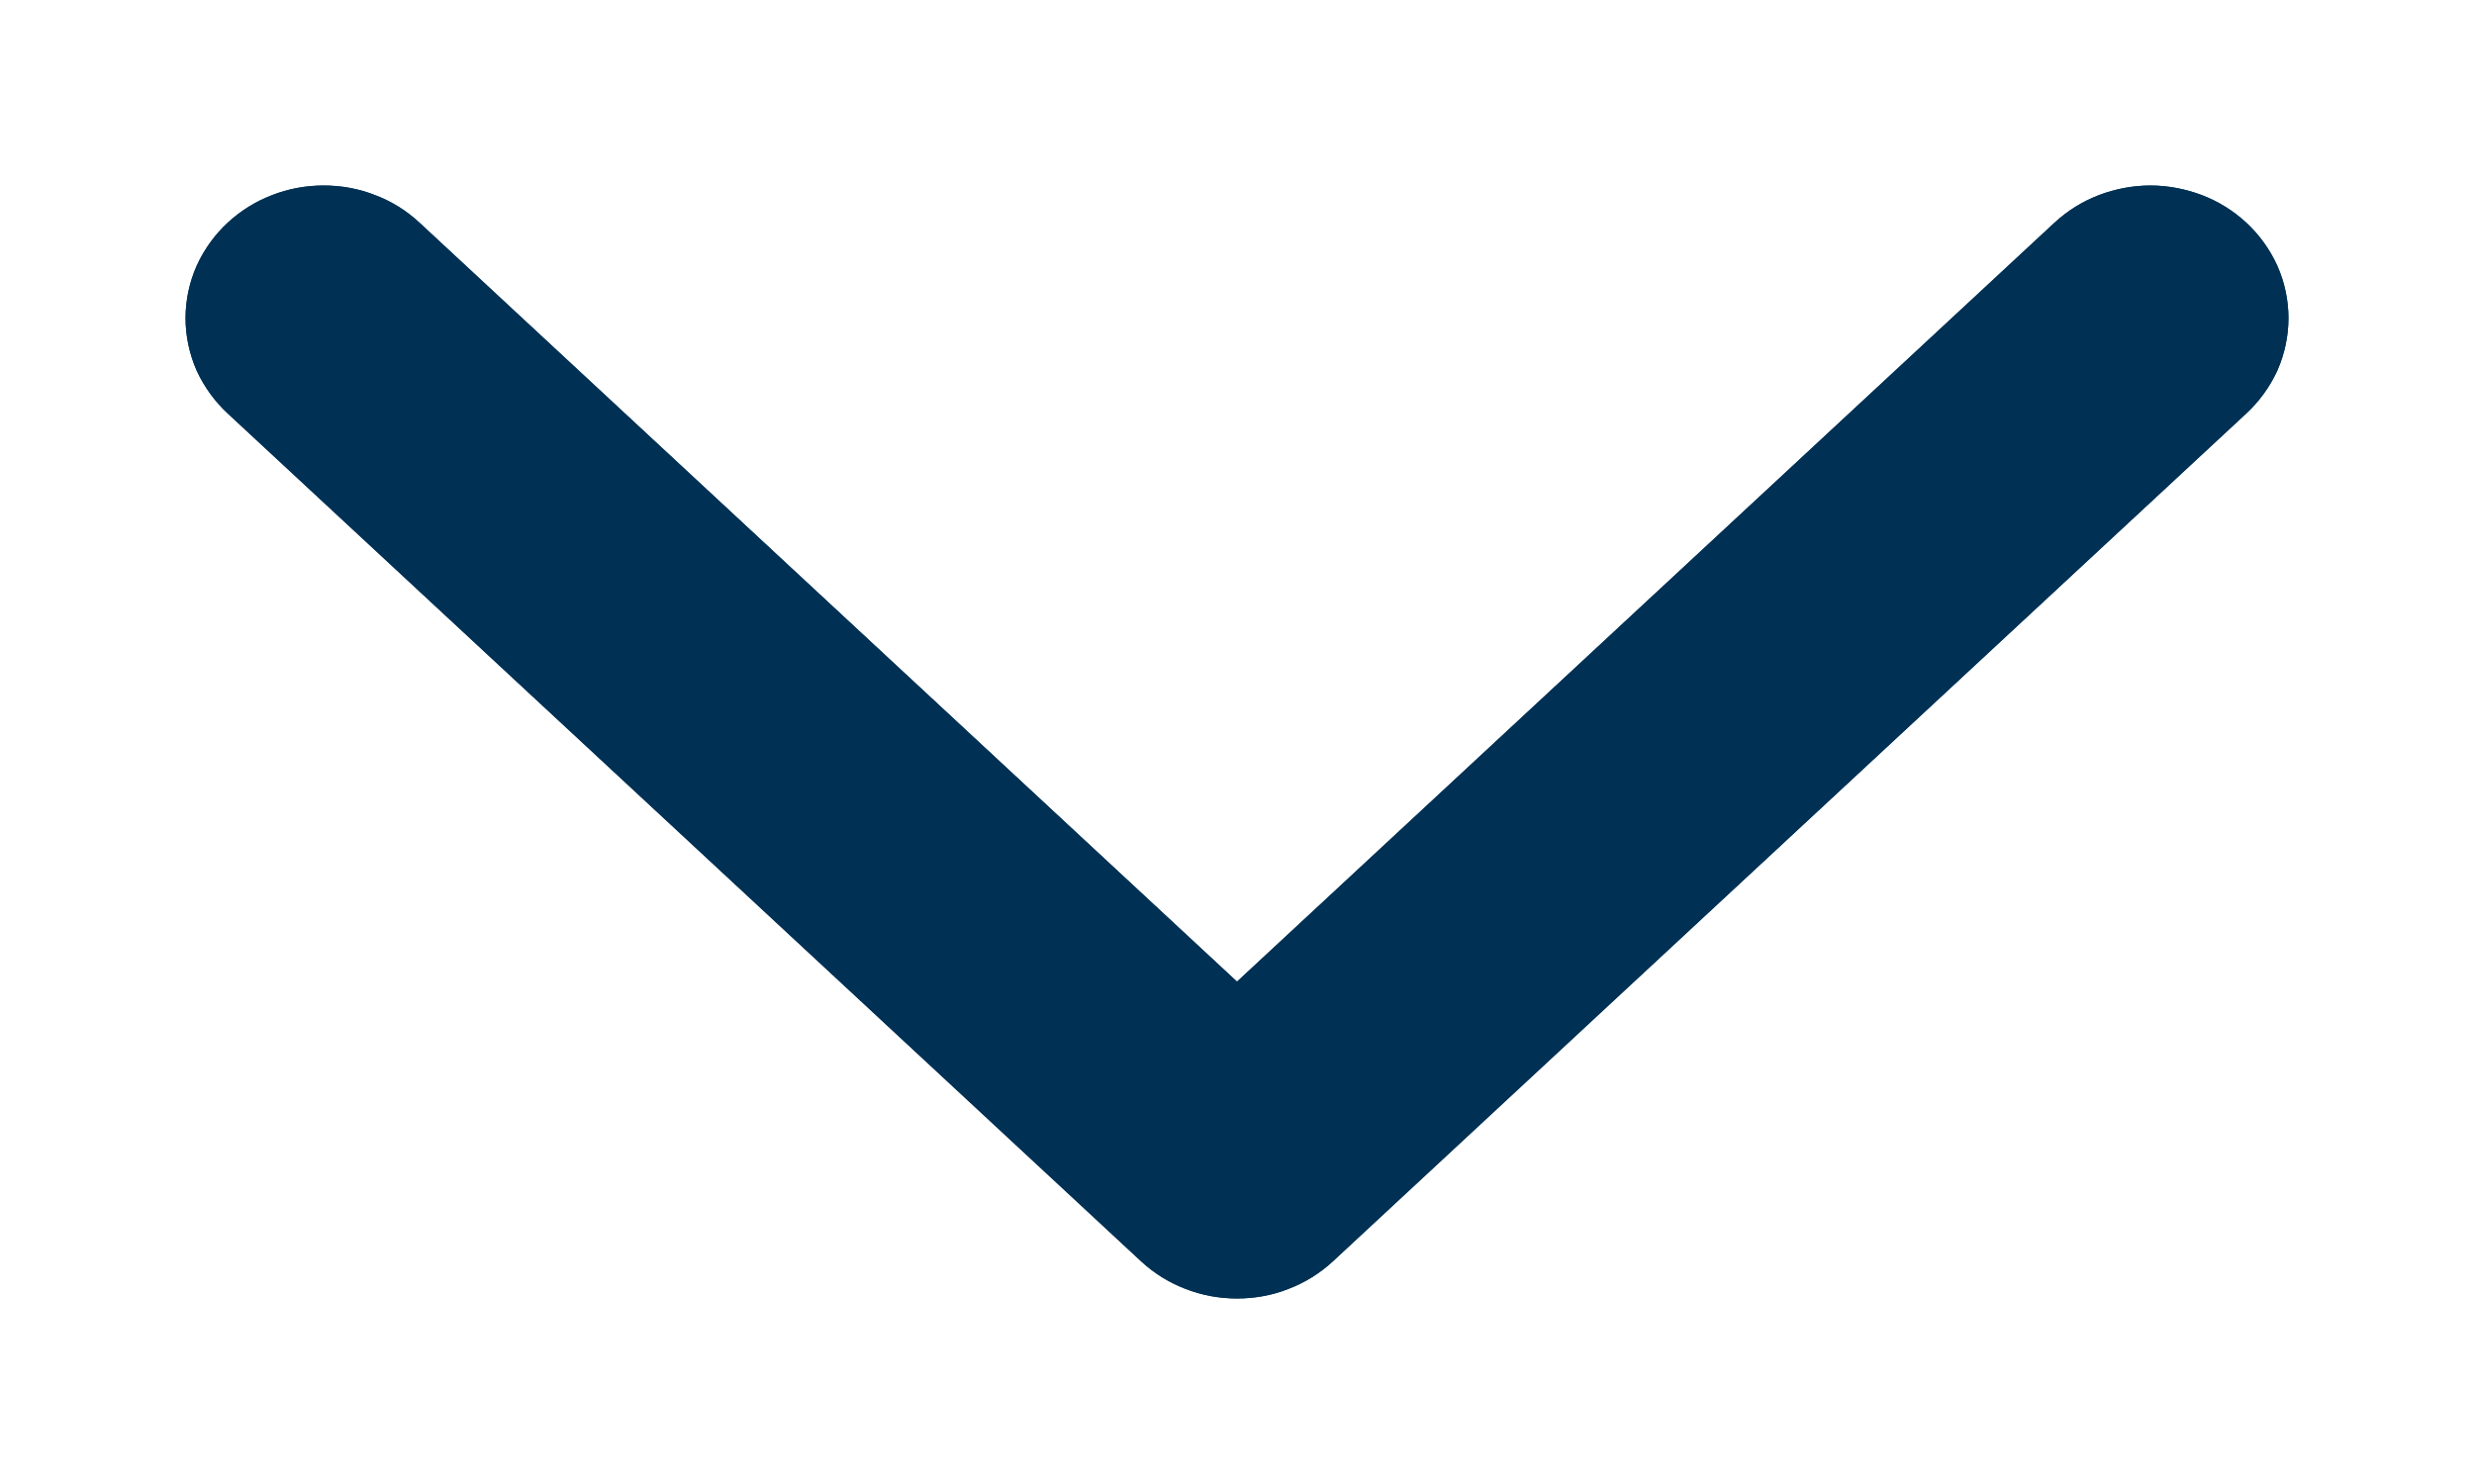 <svg width="10" height="6" viewBox="0 0 10 6" fill="none" xmlns="http://www.w3.org/2000/svg">
<path fill-rule="evenodd" clip-rule="evenodd" d="M1.09 1.084C1.119 1.057 1.153 1.036 1.19 1.022C1.228 1.007 1.268 1 1.308 1C1.349 1 1.389 1.007 1.426 1.022C1.464 1.036 1.497 1.057 1.526 1.084L5 4.31L8.474 1.084C8.503 1.057 8.537 1.036 8.574 1.022C8.611 1.008 8.652 1 8.692 1C8.732 1 8.772 1.008 8.81 1.022C8.847 1.036 8.881 1.057 8.91 1.084C8.938 1.11 8.961 1.142 8.977 1.177C8.992 1.211 9 1.249 9 1.286C9 1.324 8.992 1.361 8.977 1.396C8.961 1.43 8.938 1.462 8.91 1.488L5.218 4.916C5.189 4.943 5.155 4.964 5.118 4.978C5.081 4.993 5.041 5 5 5C4.96 5 4.92 4.993 4.882 4.978C4.845 4.964 4.811 4.943 4.782 4.916L1.09 1.488C1.062 1.462 1.039 1.43 1.023 1.396C1.008 1.361 1 1.324 1 1.286C1 1.249 1.008 1.211 1.023 1.177C1.039 1.142 1.062 1.11 1.09 1.084Z" fill="#003154"/>
<path fill-rule="evenodd" clip-rule="evenodd" d="M1.09 1.084C1.119 1.057 1.153 1.036 1.19 1.022C1.228 1.007 1.268 1 1.308 1C1.349 1 1.389 1.007 1.426 1.022C1.464 1.036 1.497 1.057 1.526 1.084L5 4.31L8.474 1.084C8.503 1.057 8.537 1.036 8.574 1.022C8.611 1.008 8.652 1 8.692 1C8.732 1 8.772 1.008 8.81 1.022C8.847 1.036 8.881 1.057 8.91 1.084C8.938 1.11 8.961 1.142 8.977 1.177C8.992 1.211 9 1.249 9 1.286C9 1.324 8.992 1.361 8.977 1.396C8.961 1.43 8.938 1.462 8.91 1.488L5.218 4.916C5.189 4.943 5.155 4.964 5.118 4.978C5.081 4.993 5.041 5 5 5C4.96 5 4.92 4.993 4.882 4.978C4.845 4.964 4.811 4.943 4.782 4.916L1.09 1.488C1.062 1.462 1.039 1.43 1.023 1.396C1.008 1.361 1 1.324 1 1.286C1 1.249 1.008 1.211 1.023 1.177C1.039 1.142 1.062 1.11 1.09 1.084Z" fill="#003154"/>
<path fill-rule="evenodd" clip-rule="evenodd" d="M1.09 1.084C1.119 1.057 1.153 1.036 1.19 1.022C1.228 1.007 1.268 1 1.308 1C1.349 1 1.389 1.007 1.426 1.022C1.464 1.036 1.497 1.057 1.526 1.084L5 4.31L8.474 1.084C8.503 1.057 8.537 1.036 8.574 1.022C8.611 1.008 8.652 1 8.692 1C8.732 1 8.772 1.008 8.81 1.022C8.847 1.036 8.881 1.057 8.91 1.084C8.938 1.11 8.961 1.142 8.977 1.177C8.992 1.211 9 1.249 9 1.286C9 1.324 8.992 1.361 8.977 1.396C8.961 1.43 8.938 1.462 8.91 1.488L5.218 4.916C5.189 4.943 5.155 4.964 5.118 4.978C5.081 4.993 5.041 5 5 5C4.96 5 4.92 4.993 4.882 4.978C4.845 4.964 4.811 4.943 4.782 4.916L1.09 1.488C1.062 1.462 1.039 1.43 1.023 1.396C1.008 1.361 1 1.324 1 1.286C1 1.249 1.008 1.211 1.023 1.177C1.039 1.142 1.062 1.11 1.09 1.084Z" stroke="#003154" stroke-width="0.5"/>
<path fill-rule="evenodd" clip-rule="evenodd" d="M1.09 1.084C1.119 1.057 1.153 1.036 1.19 1.022C1.228 1.007 1.268 1 1.308 1C1.349 1 1.389 1.007 1.426 1.022C1.464 1.036 1.497 1.057 1.526 1.084L5 4.31L8.474 1.084C8.503 1.057 8.537 1.036 8.574 1.022C8.611 1.008 8.652 1 8.692 1C8.732 1 8.772 1.008 8.81 1.022C8.847 1.036 8.881 1.057 8.91 1.084C8.938 1.11 8.961 1.142 8.977 1.177C8.992 1.211 9 1.249 9 1.286C9 1.324 8.992 1.361 8.977 1.396C8.961 1.43 8.938 1.462 8.91 1.488L5.218 4.916C5.189 4.943 5.155 4.964 5.118 4.978C5.081 4.993 5.041 5 5 5C4.96 5 4.92 4.993 4.882 4.978C4.845 4.964 4.811 4.943 4.782 4.916L1.09 1.488C1.062 1.462 1.039 1.43 1.023 1.396C1.008 1.361 1 1.324 1 1.286C1 1.249 1.008 1.211 1.023 1.177C1.039 1.142 1.062 1.11 1.09 1.084Z" stroke="#003154" stroke-width="0.5"/>
</svg>
